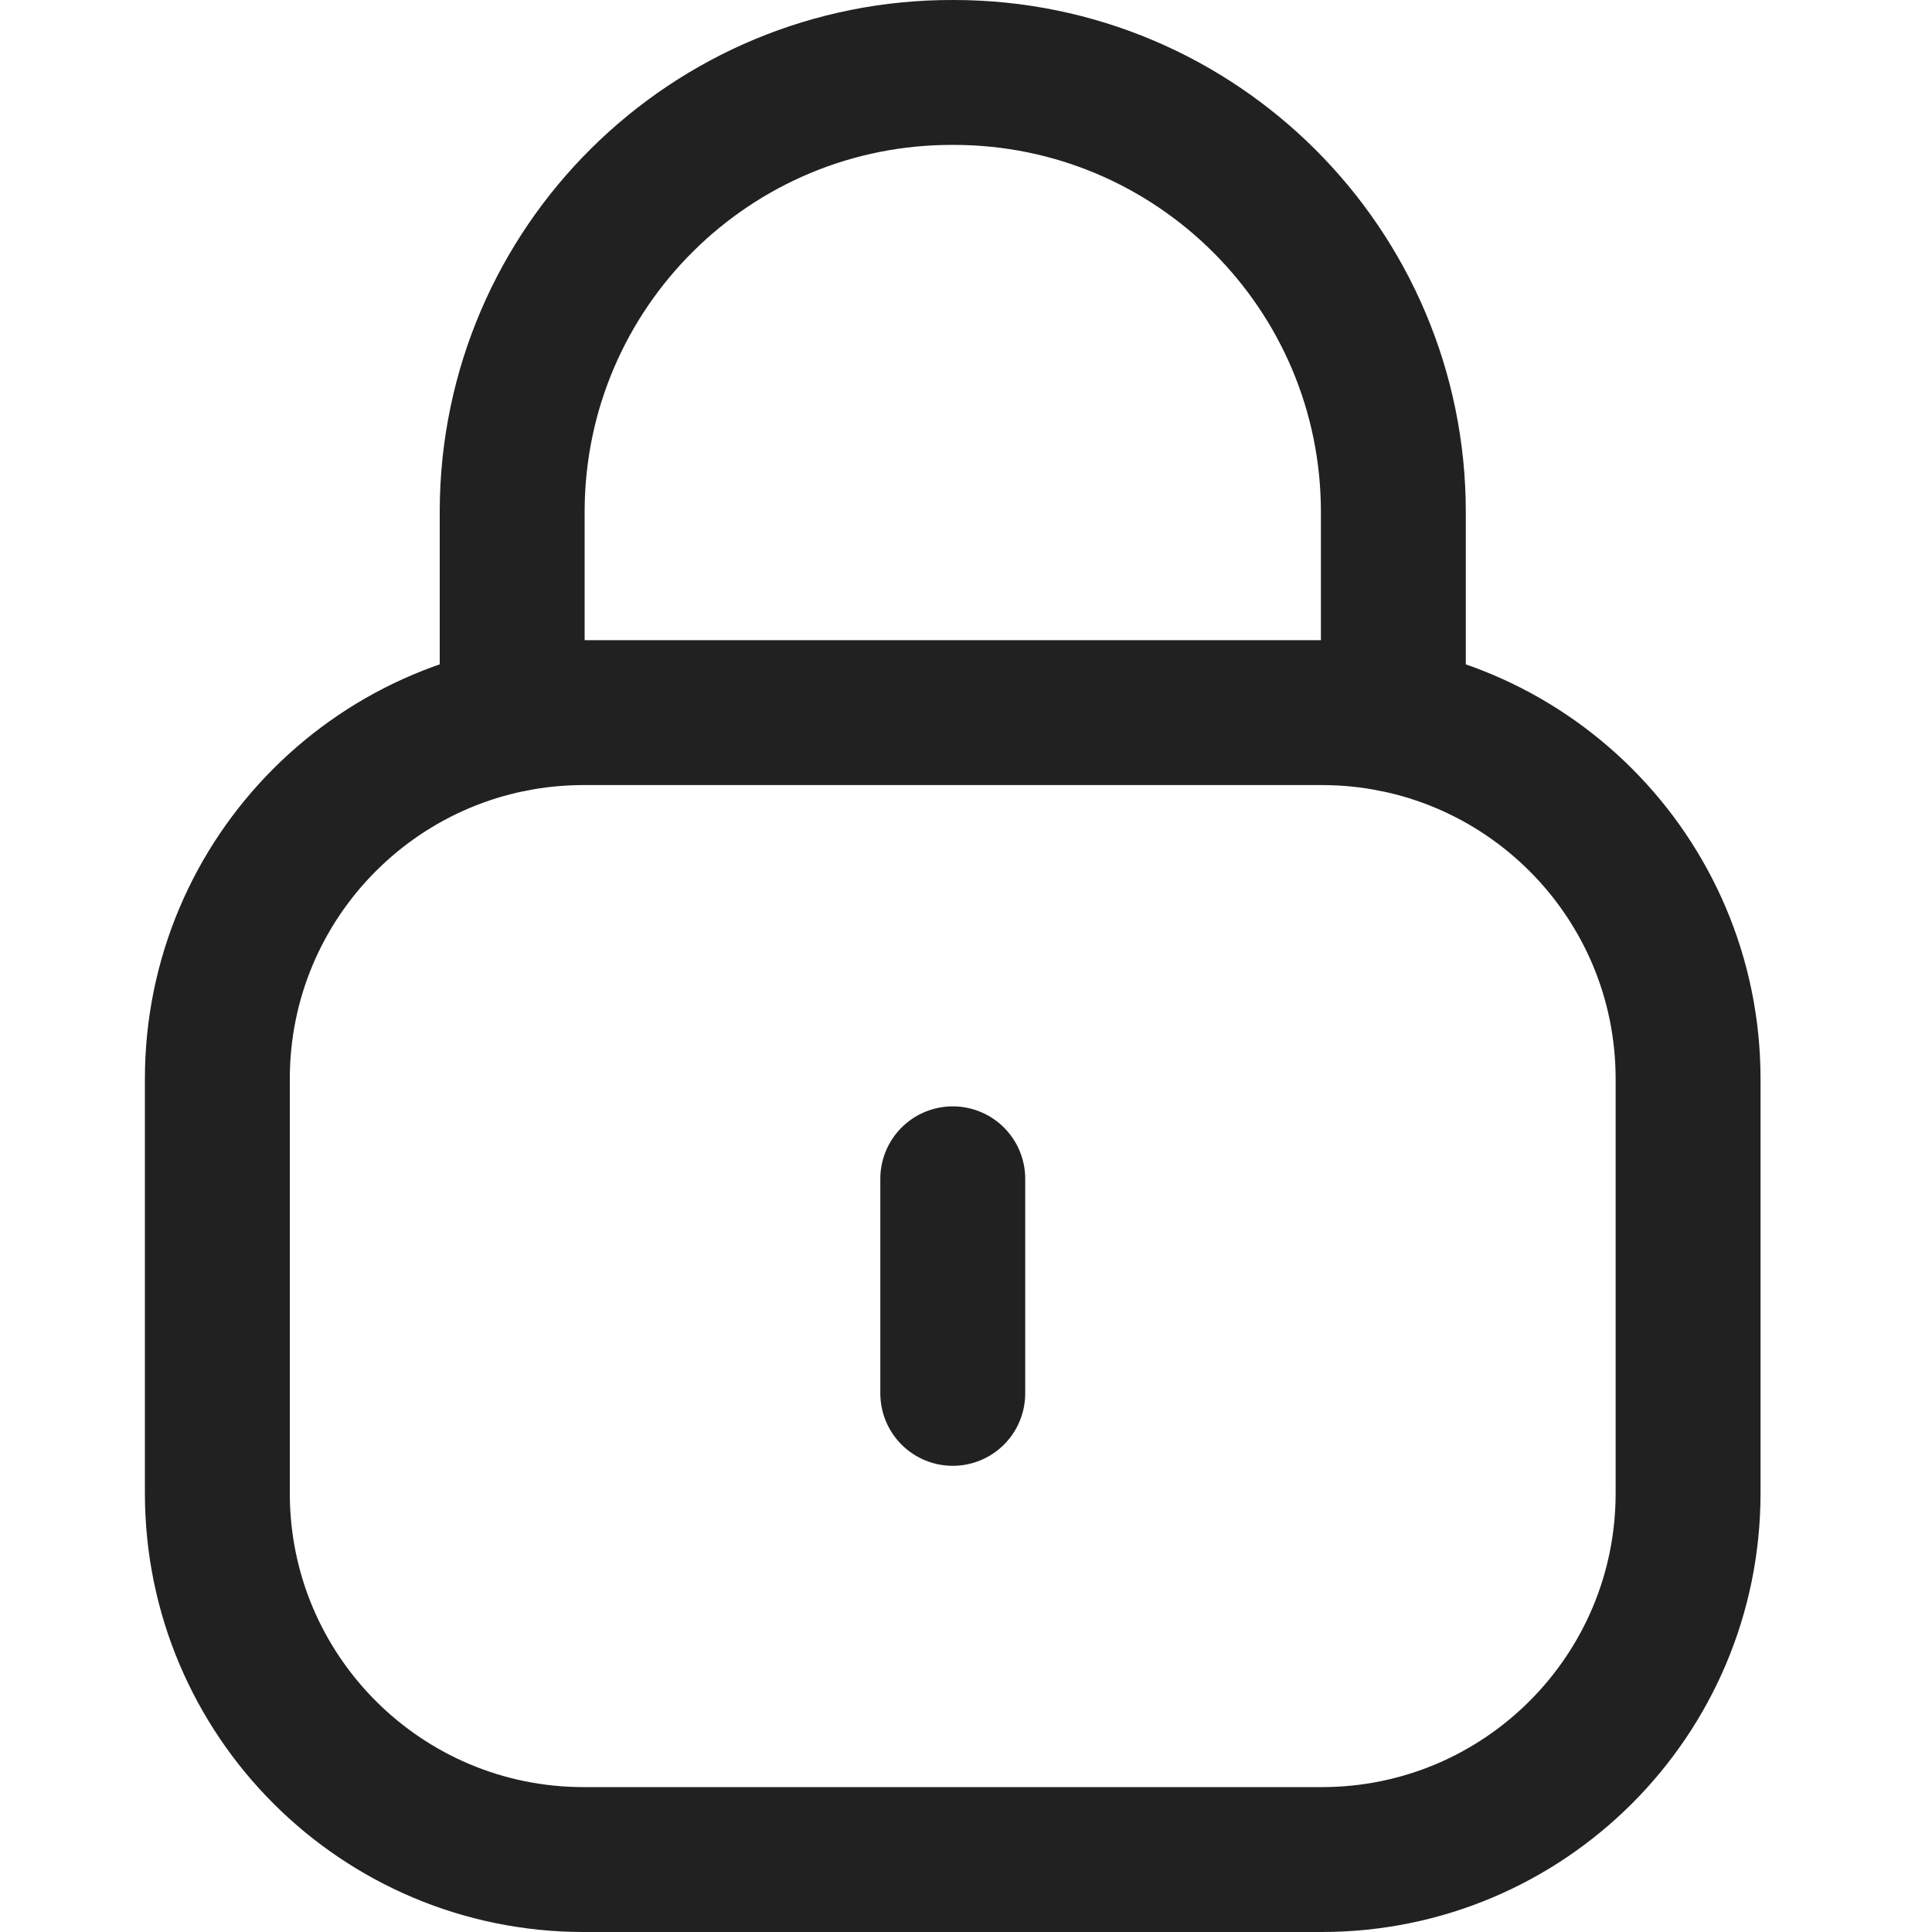 <svg width="24" height="24" viewBox="0 0 18 20" fill="none" xmlns="http://www.w3.org/2000/svg">
    <path d="M13.424 7.448V5.301C13.424 2.788 11.386 0.75 8.872 0.75C6.359 0.739 4.313 2.767 4.302 5.281V5.301V7.448" stroke="#212121" stroke-width="1.5" stroke-linecap="round" stroke-linejoin="round"/>
    <path fill-rule="evenodd" clip-rule="evenodd" d="M12.683 19.25H5.042C2.948 19.25 1.25 17.553 1.25 15.458V11.169C1.25 9.074 2.948 7.377 5.042 7.377H12.683C14.777 7.377 16.475 9.074 16.475 11.169V15.458C16.475 17.553 14.777 19.25 12.683 19.25Z" stroke="#212121" stroke-width="1.5" stroke-linecap="round" stroke-linejoin="round"/>
    <path d="M8.863 12.203V14.424" stroke="#212121" stroke-width="1.5" stroke-linecap="round" stroke-linejoin="round"/>
</svg>
